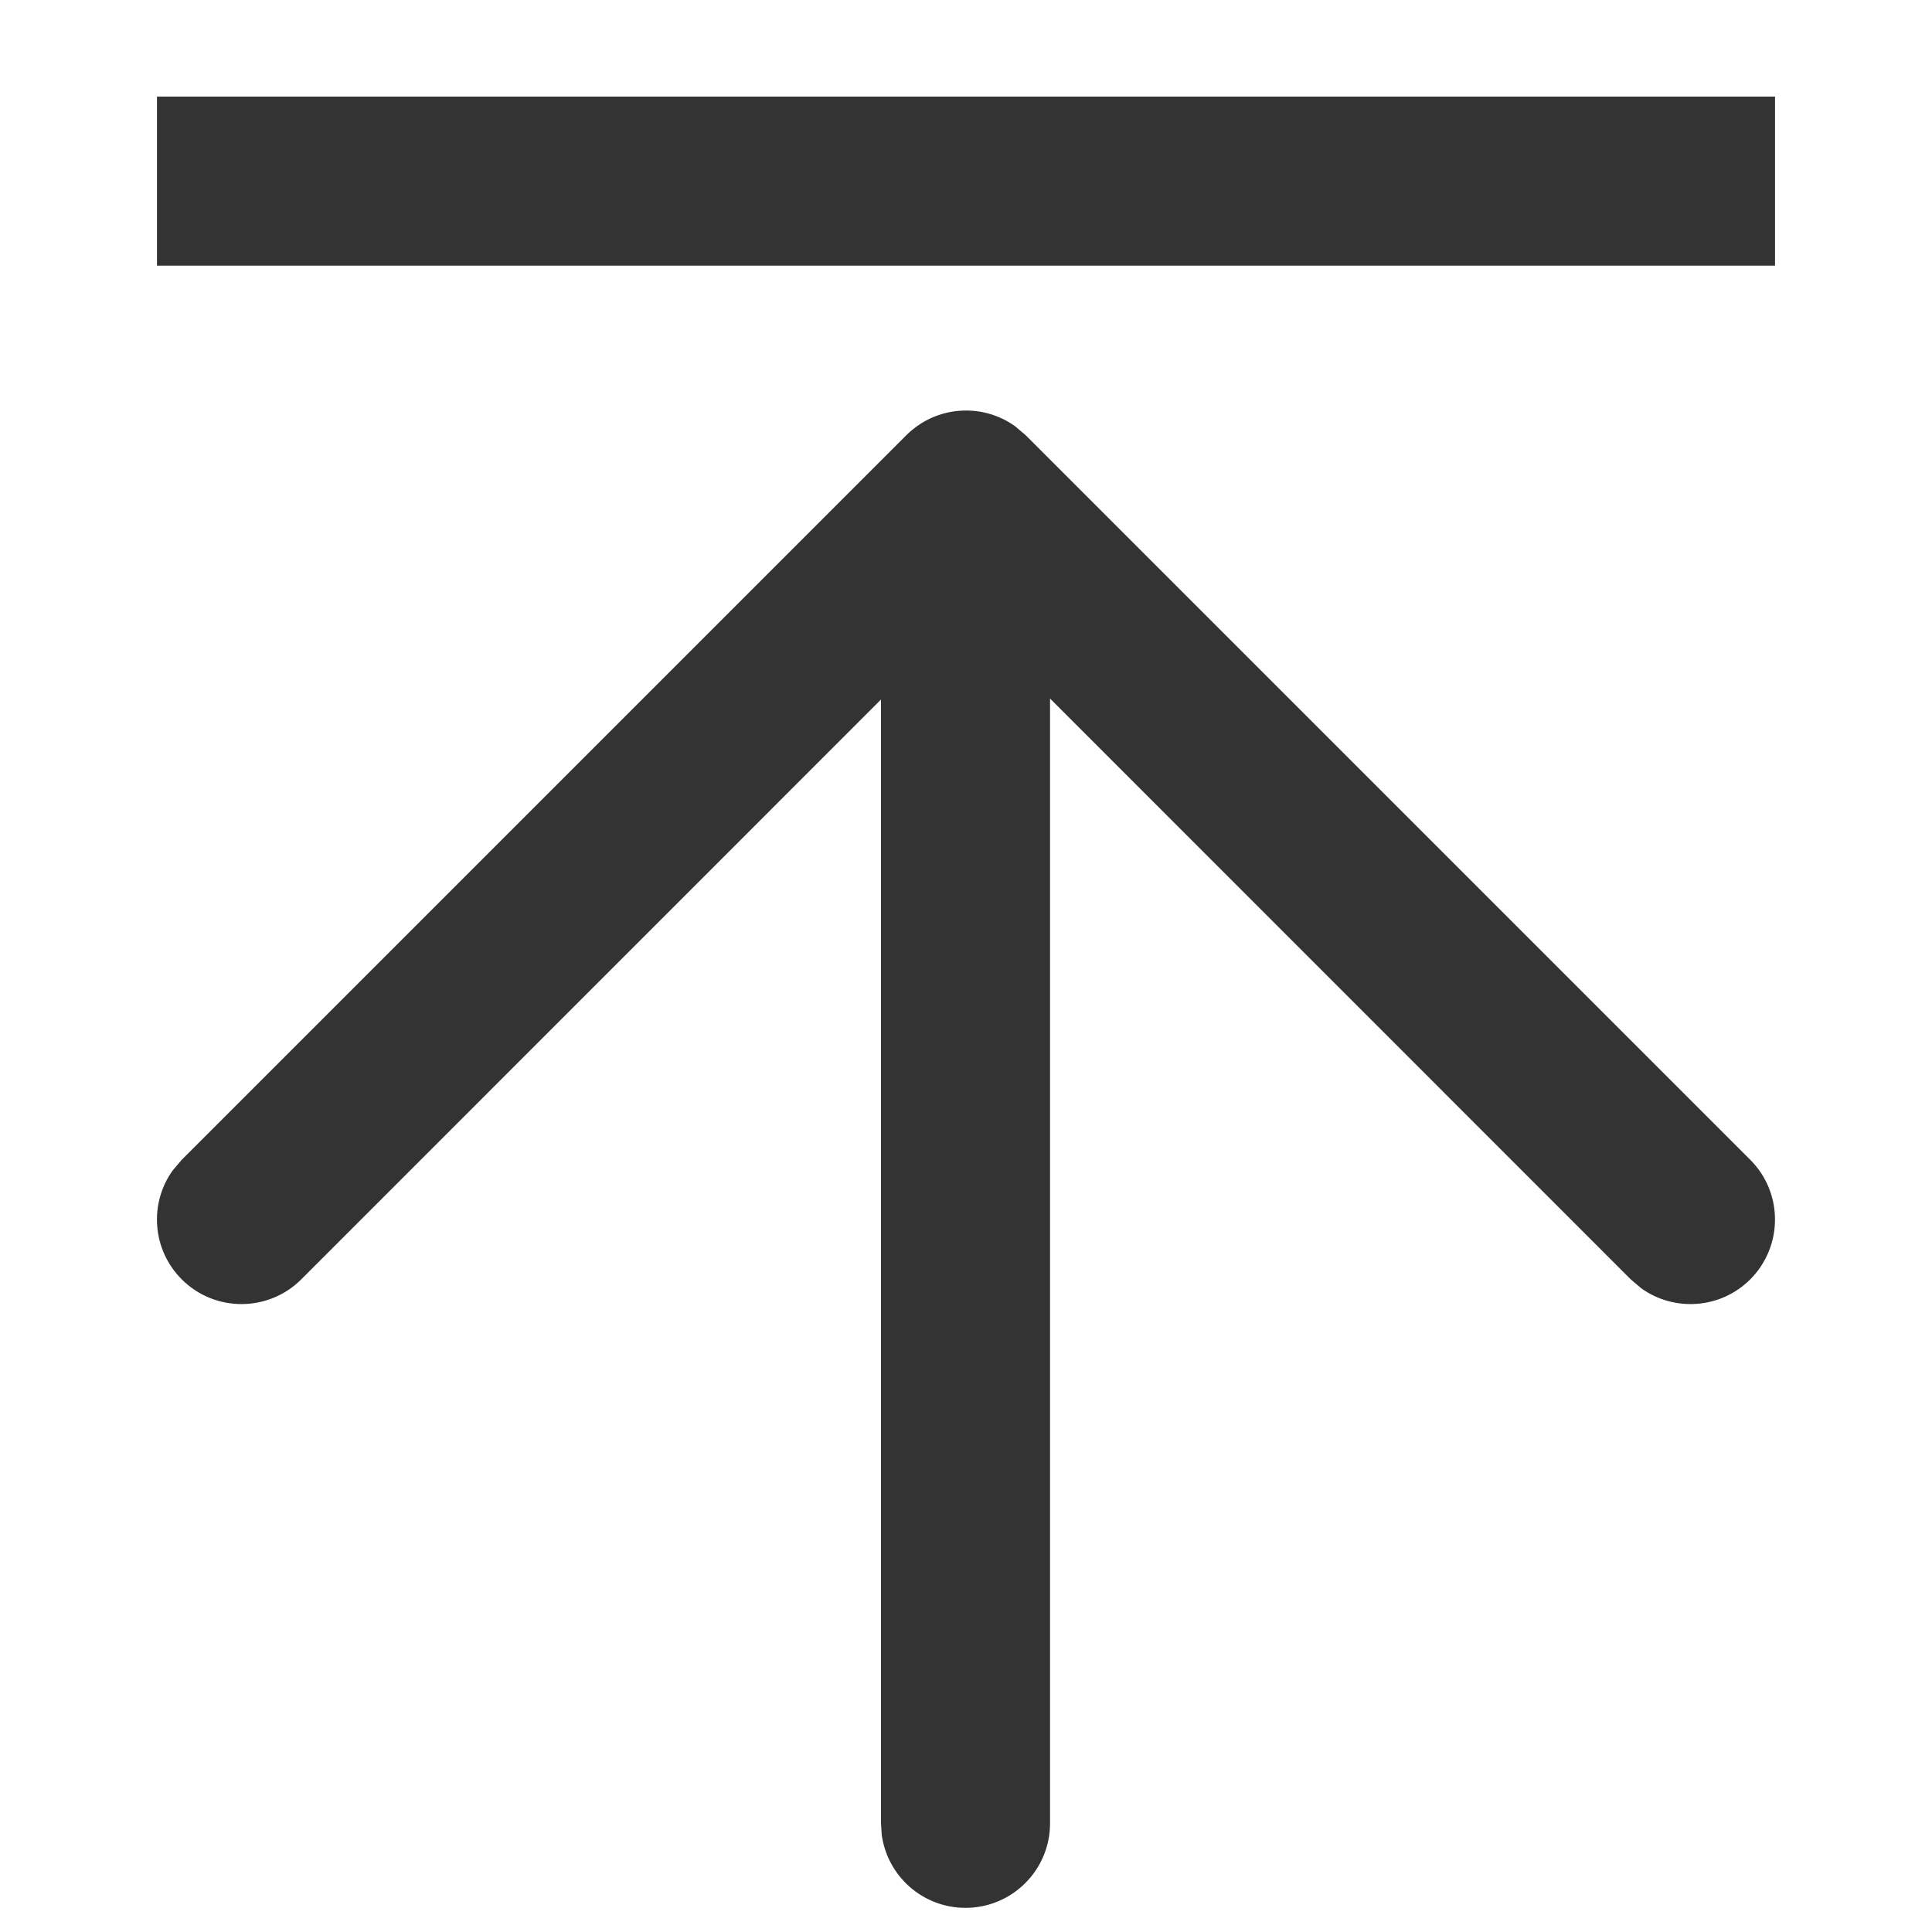 <?xml version="1.0" encoding="UTF-8"?>
<svg width="16px" height="16px" viewBox="0 0 16 16" version="1.1" xmlns="http://www.w3.org/2000/svg" xmlns:xlink="http://www.w3.org/1999/xlink">
    <title>16px/线性/通用/icon-top</title>
    <g id="页面-1" stroke="none" stroke-width="1" fill="none" fill-rule="evenodd">
        <g id="Icons" transform="translate(-817, -1505)">
            <g id="编组-8" transform="translate(60, 1465)">
                <g id="State" transform="translate(695, 0)">
                    <g id="16px/线性/通用/icon-top" transform="translate(62, 40)">
                        <rect id="矩形" fill="#FFFFFF" opacity="0" x="0" y="0" width="16" height="16"></rect>
                        <g transform="translate(8, 8.3) rotate(-180) translate(-8, -8.3) translate(1.3, 0.8)" fill="#333333" fill-rule="nonzero">
                            <path d="M6.704,0 C7.059,0 7.351,0.263 7.398,0.605 L7.404,0.7 L7.404,11.65 C7.404,12.037 7.091,12.35 6.704,12.35 C6.35,12.35 6.057,12.087 6.011,11.745 L6.004,11.65 L6.004,0.7 C6.004,0.313 6.318,0 6.704,0 Z" id="Path"></path>
                            <path d="M12.205,5.205 C12.478,4.932 12.922,4.932 13.195,5.205 C13.441,5.451 13.466,5.835 13.269,6.108 L13.195,6.195 L7.195,12.195 C6.949,12.441 6.565,12.466 6.292,12.269 L6.205,12.195 L0.205,6.195 C-0.068,5.922 -0.068,5.479 0.205,5.205 C0.451,4.959 0.835,4.935 1.108,5.131 L1.195,5.205 L6.7,10.711 L12.205,5.205 Z" id="Path"></path>
                            <polygon id="直线-13" points="13.4 13.6 13.4 15 1.06540374e-12 15 1.06540374e-12 13.6"></polygon>
                        </g>
                    </g>
                </g>
            </g>
        </g>
    </g>
</svg>
